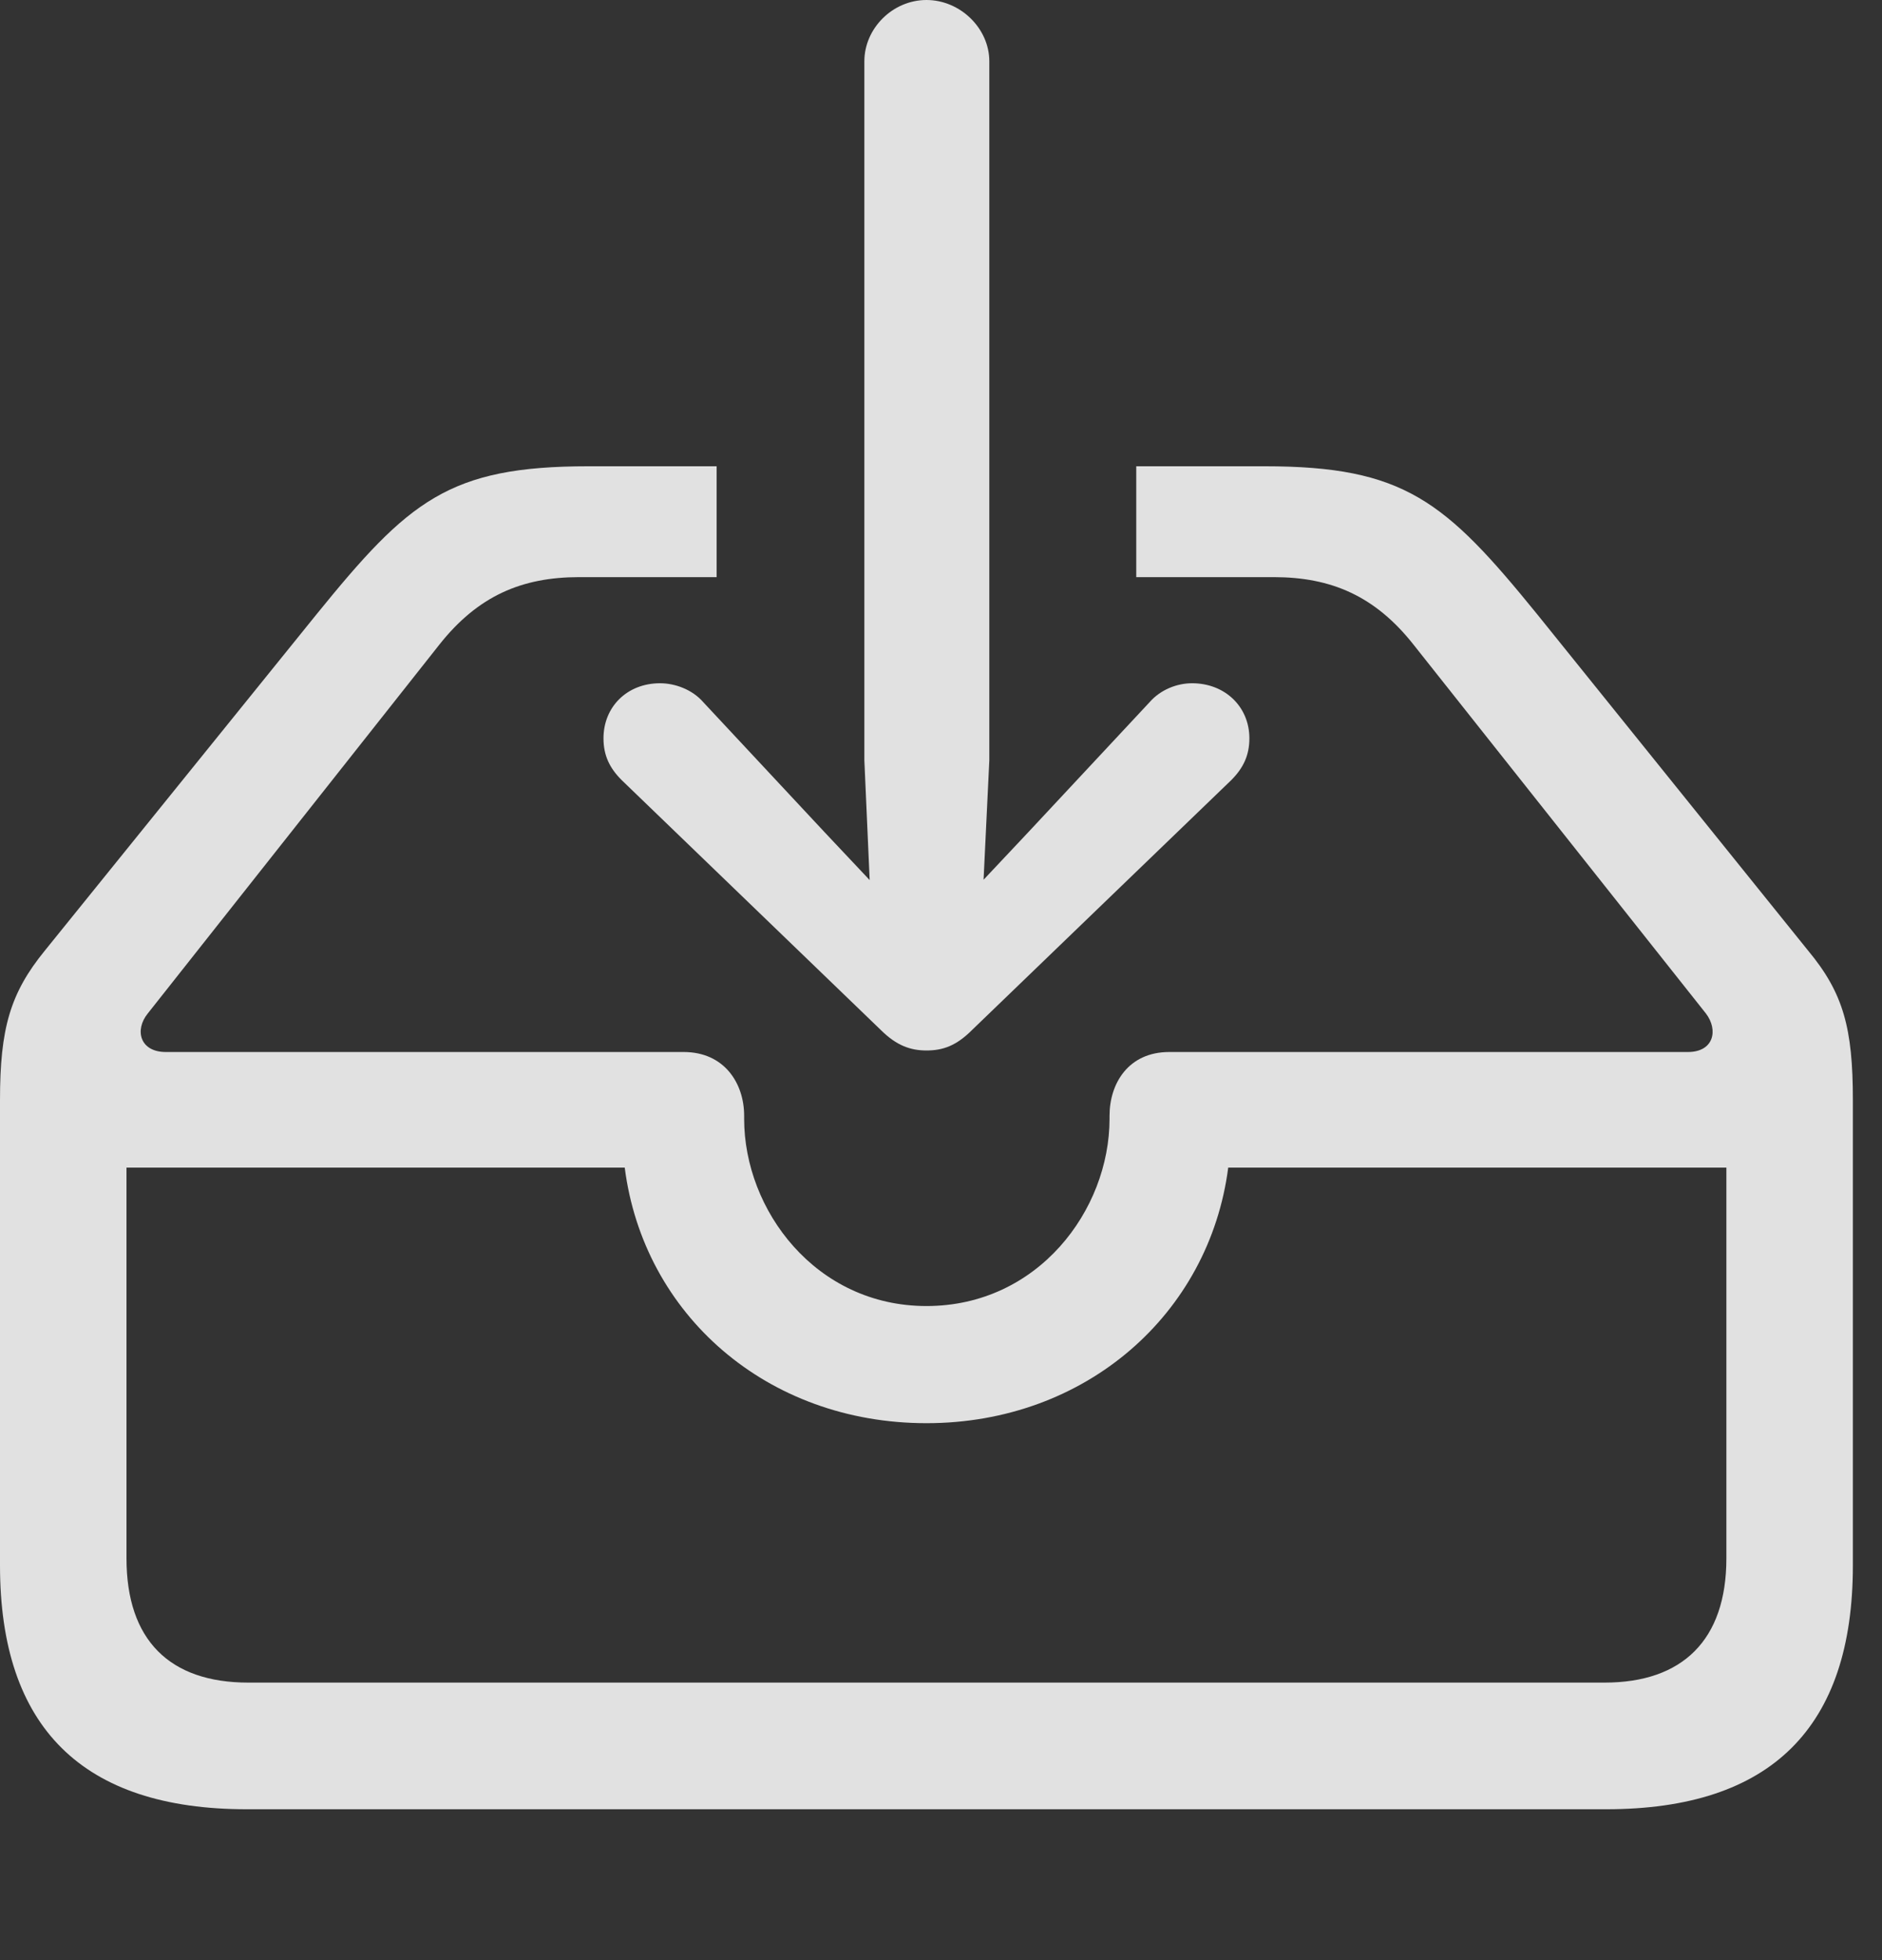<?xml version="1.0" encoding="UTF-8"?>
<!--Generator: Apple Native CoreSVG 341-->
<!DOCTYPE svg
PUBLIC "-//W3C//DTD SVG 1.1//EN"
       "http://www.w3.org/Graphics/SVG/1.1/DTD/svg11.dtd">
<svg version="1.1" xmlns="http://www.w3.org/2000/svg" xmlns:xlink="http://www.w3.org/1999/xlink" viewBox="0 0 23.389 24.346">
 <rect x="0" y="0" width="23.389" height="24.346" fill="#333333" stroke="none"/>
 <g>
  <rect height="24.346" opacity="0" width="23.389" x="0" y="0"/>
  <path d="M19.102 7.627L22.471 11.807C22.91 12.334 23.027 12.773 23.027 13.662L23.027 19.443C23.027 21.455 22.012 22.471 19.961 22.471L3.066 22.471C1.025 22.471 0 21.455 0 19.443L0 13.662C0 12.773 0.127 12.334 0.557 11.807L3.936 7.627C5.078 6.221 5.576 5.791 7.314 5.791L8.906 5.791L8.906 7.168L7.197 7.168C6.484 7.168 5.938 7.402 5.459 8.008L1.836 12.588C1.67 12.793 1.738 13.066 2.061 13.066L8.496 13.066C9.004 13.066 9.248 13.457 9.248 13.857L9.248 13.896C9.248 15.029 10.137 16.221 11.514 16.221C12.9 16.221 13.789 15.029 13.789 13.896L13.789 13.857C13.789 13.457 14.023 13.066 14.531 13.066L20.977 13.066C21.299 13.066 21.357 12.793 21.201 12.588L17.568 8.008C17.09 7.402 16.543 7.168 15.83 7.168L14.121 7.168L14.121 5.791L15.713 5.791C17.451 5.791 17.959 6.221 19.102 7.627ZM1.572 14.502L1.572 19.355C1.572 20.371 2.109 20.898 3.086 20.898L19.941 20.898C20.908 20.898 21.455 20.371 21.455 19.355L21.455 14.502L15.264 14.502C15.029 16.318 13.496 17.676 11.514 17.676C9.531 17.676 7.998 16.328 7.764 14.502Z" fill="white" fill-opacity="0.85"/>
  <path d="M8.203 8.486C7.793 8.486 7.5 8.779 7.5 9.17C7.5 9.385 7.578 9.541 7.725 9.688L10.947 12.793C11.143 12.988 11.318 13.047 11.514 13.047C11.719 13.047 11.885 12.988 12.08 12.793L15.303 9.688C15.449 9.541 15.527 9.385 15.527 9.17C15.527 8.779 15.225 8.486 14.815 8.486C14.629 8.486 14.424 8.564 14.287 8.721L12.783 10.332L11.514 11.68L10.244 10.332L8.74 8.721C8.604 8.564 8.389 8.486 8.203 8.486ZM11.514 0C11.094 0 10.742 0.352 10.742 0.762L10.742 9.443L10.859 12.08C10.879 12.441 11.152 12.734 11.514 12.734C11.875 12.734 12.148 12.441 12.168 12.08L12.295 9.443L12.295 0.762C12.295 0.352 11.934 0 11.514 0Z" fill="white" fill-opacity="0.85"/>
 </g>
</svg>
